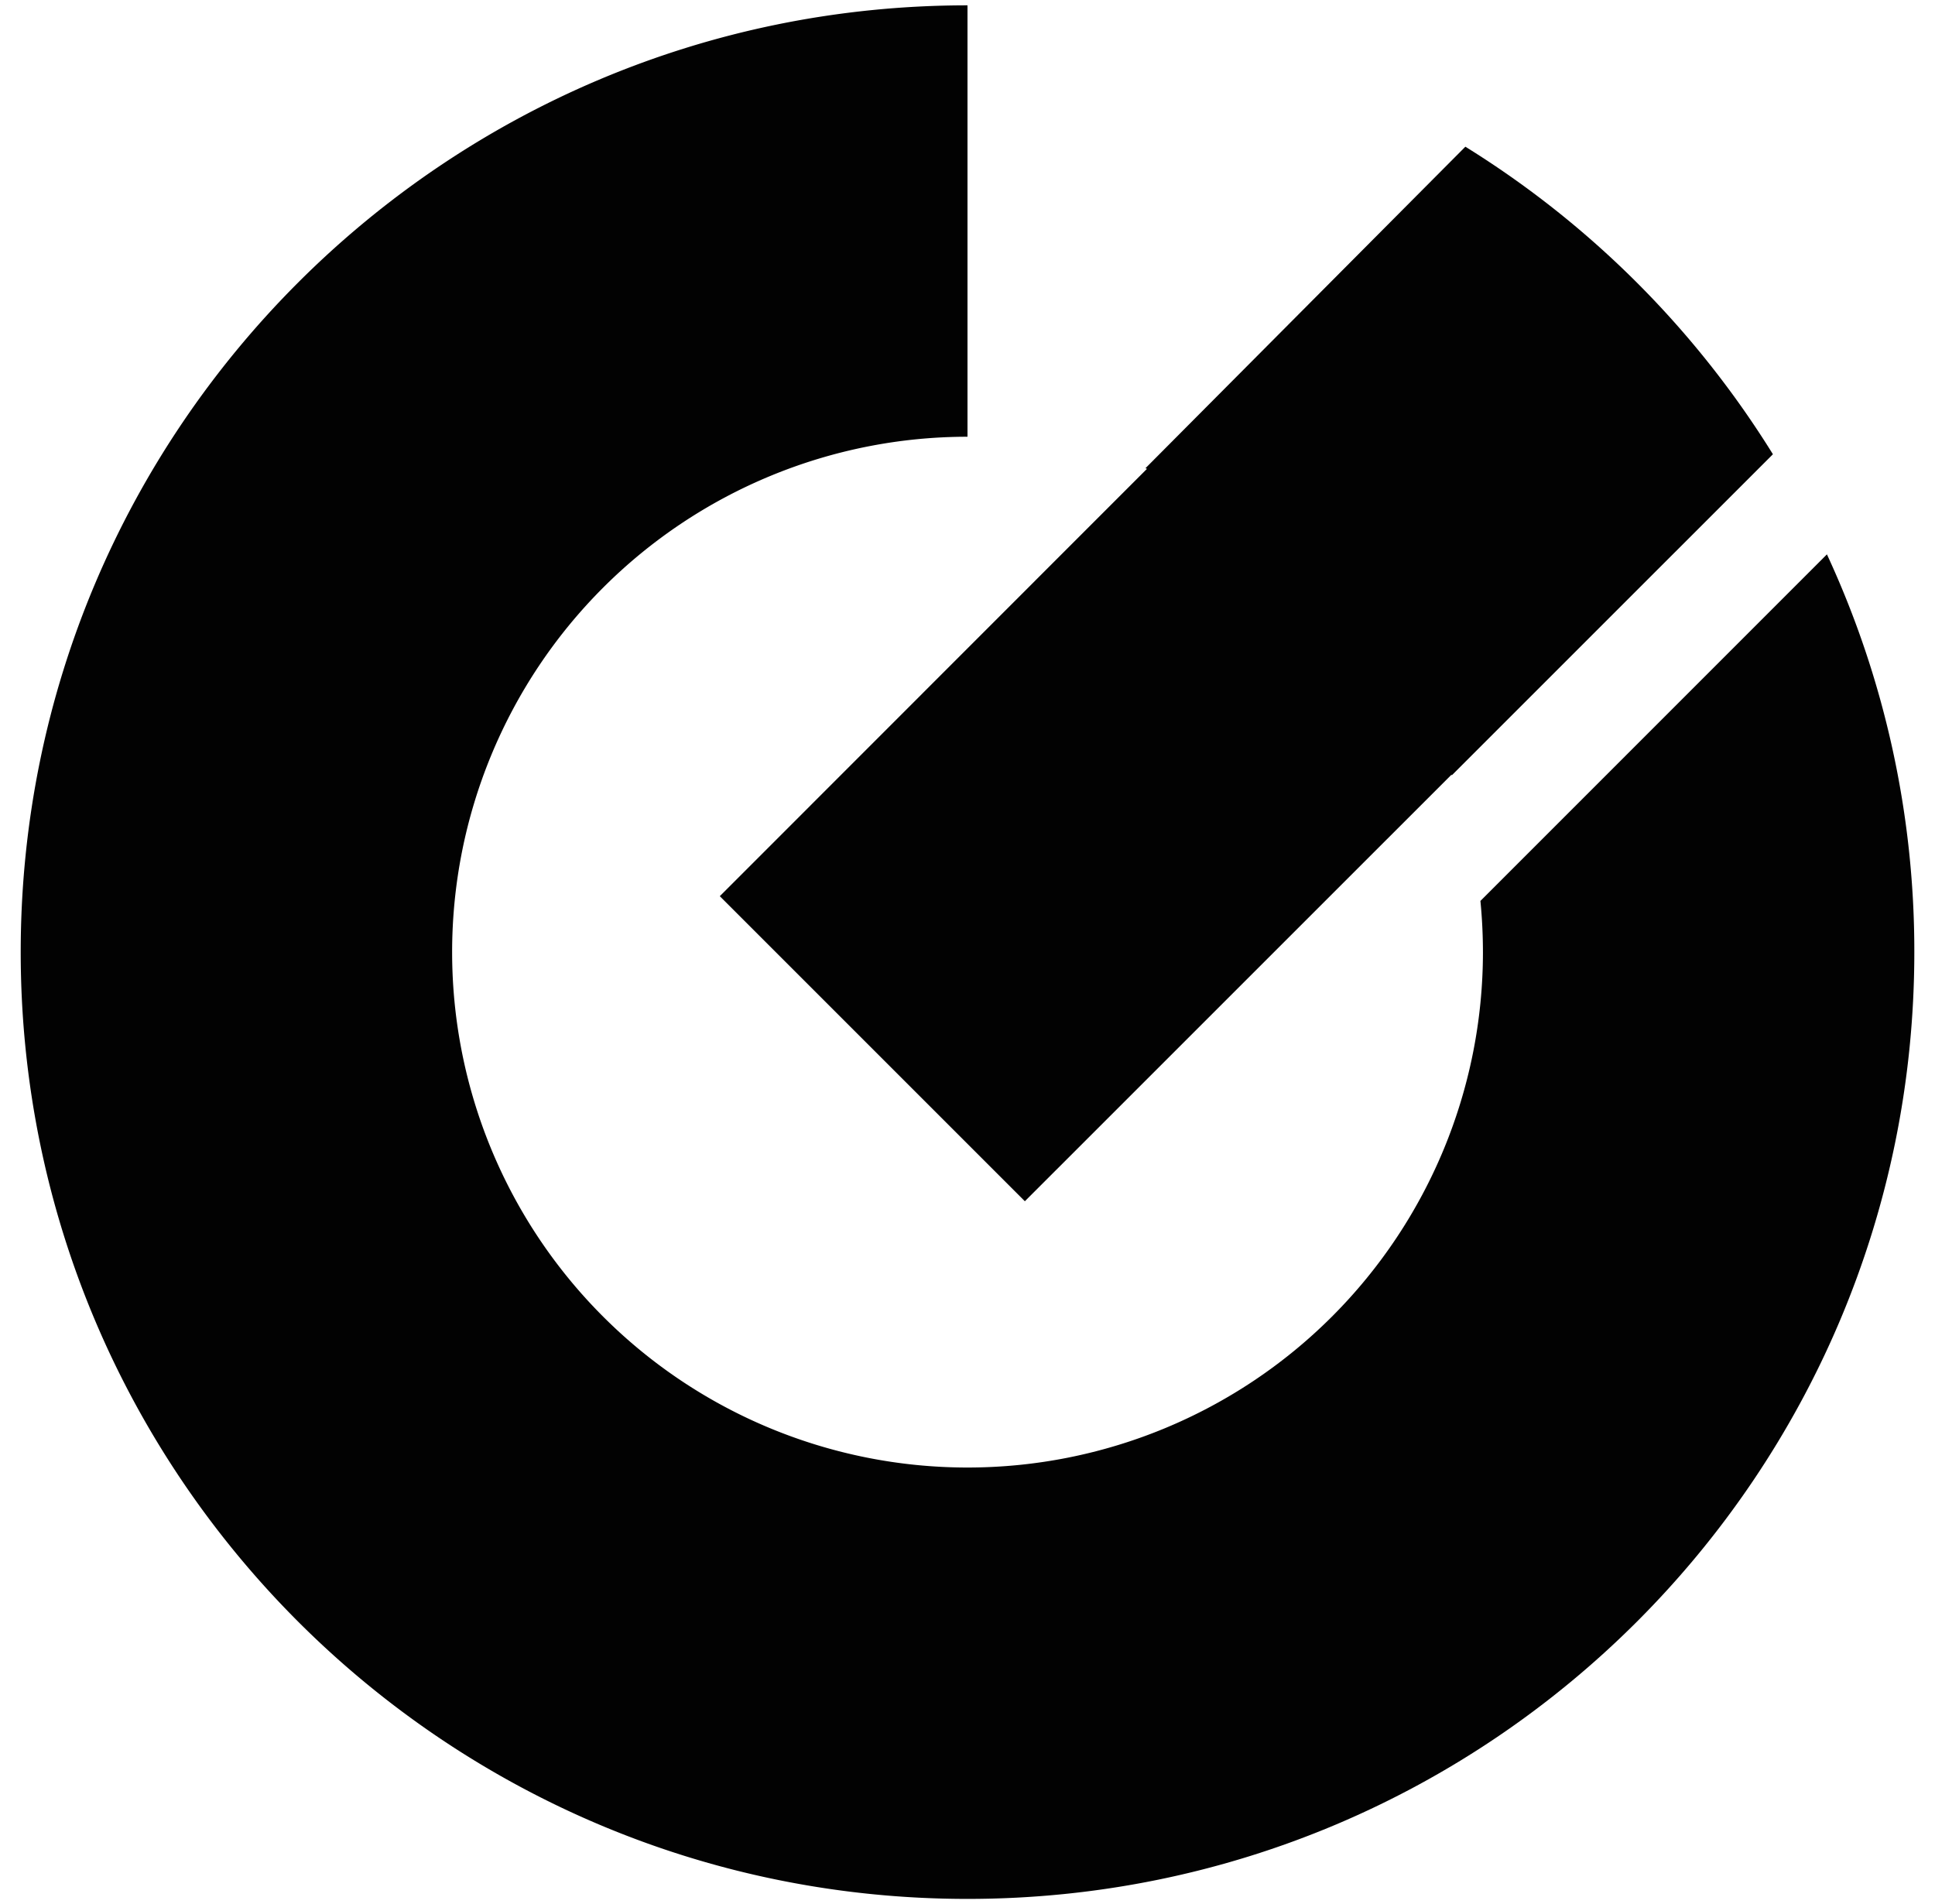 <svg id="Layer_1" data-name="Layer 1" xmlns="http://www.w3.org/2000/svg" viewBox="0 0 591.42 582.04"><defs><style>.cls-1{fill:#020202;}</style></defs><title>logo</title><path class="cls-1" d="M541.88,138.84a290.93,290.93,0,0,0-94-94l-97.78,98.27.47.18L220,273.92l93.24,93.24L443.65,236.77l.08.21Z"/><path class="cls-1" d="M452.48,275.37q.76,7.72.77,15.64A157.53,157.53,0,1,1,295.71,133.49h0V1.63h0C135.89,1.63,6.33,131.2,6.33,291S135.89,580.4,295.71,580.4,585.1,450.84,585.1,291a288.22,288.22,0,0,0-26.71-121.56Z"/></svg>